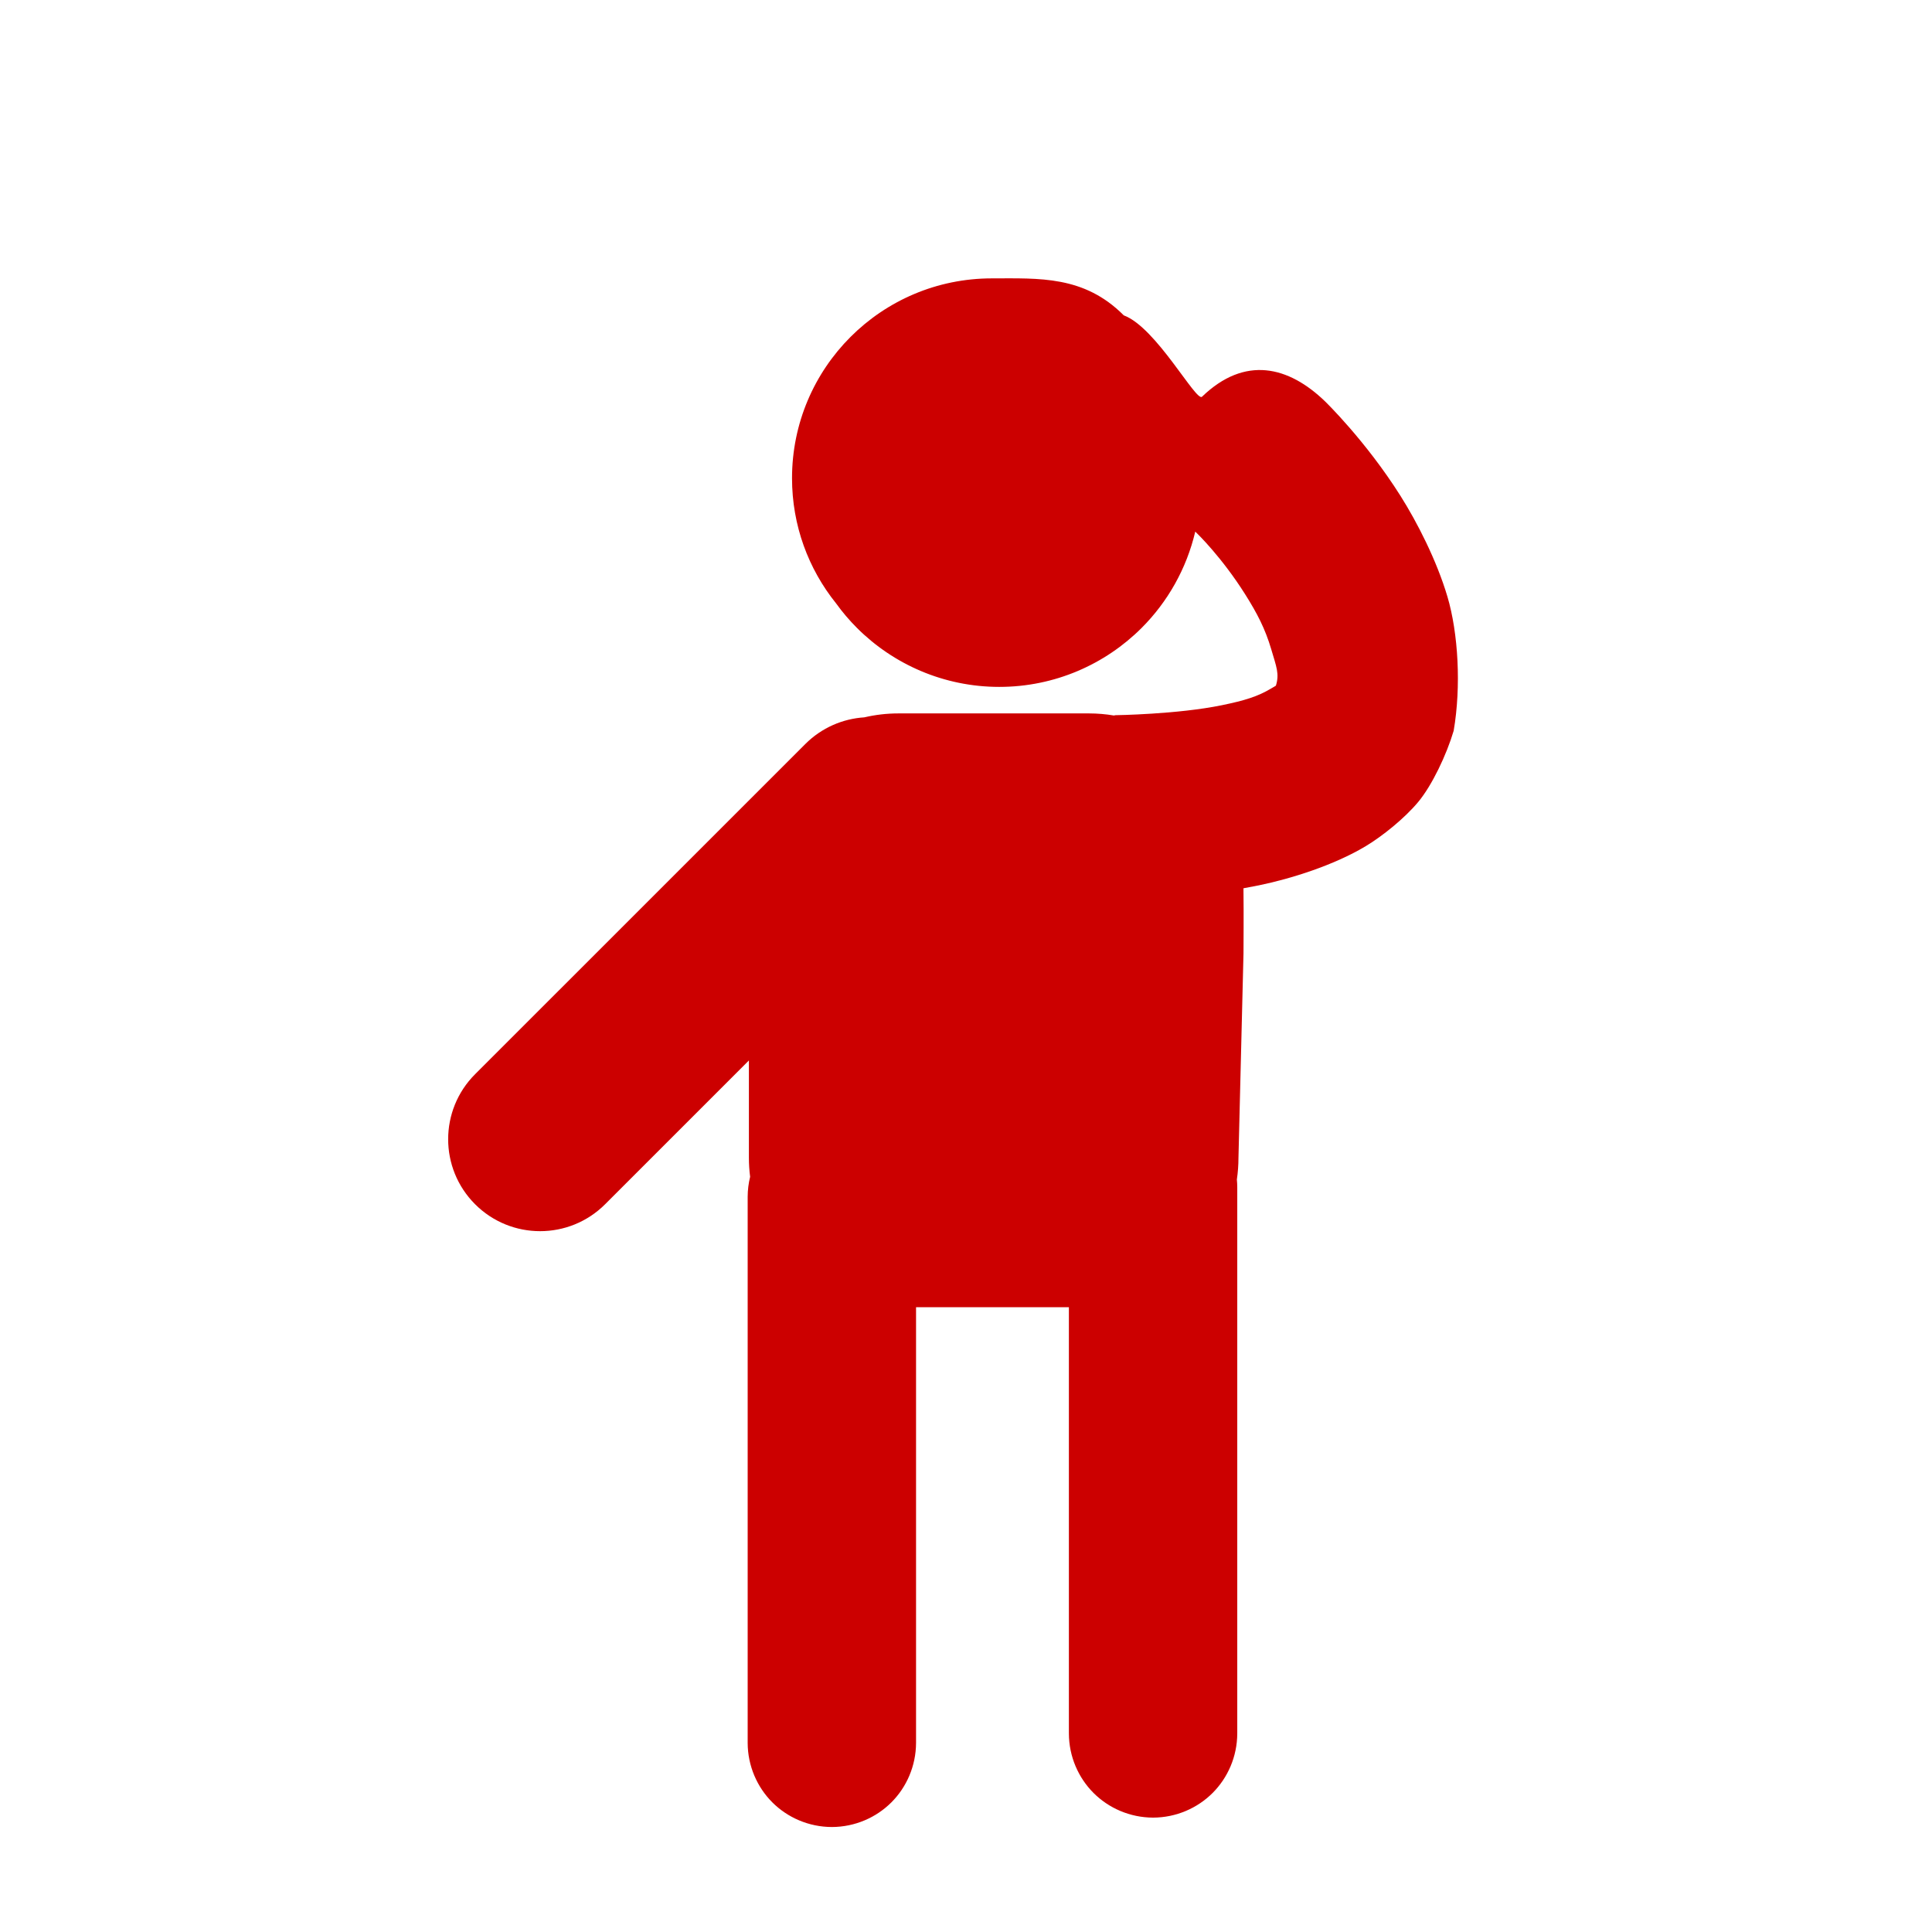 <?xml version="1.0" encoding="utf-8"?>
<svg viewBox="0 0 500 500" xmlns="http://www.w3.org/2000/svg">
  <path d="M 232.474 184.631 L 281.853 184.631 C 284.039 184.634 286.185 184.819 288.276 185.172 C 288.4 185.144 288.524 185.118 288.648 185.092 C 288.648 185.092 291.331 184.852 288.648 185.092 C 288.648 185.092 304.685 184.879 316.216 182.509 C 322.137 181.292 325.513 180.25 328.968 178.178 C 330.057 177.524 330.099 177.557 330.211 177.417 C 331.139 174.413 330.353 172.612 328.971 167.949 C 327.426 162.742 325.388 158.777 322.193 153.719 C 316.177 144.194 309.865 138.108 309.865 138.108 C 309.683 137.933 309.506 137.756 309.332 137.577 C 307.082 147.184 302.174 155.785 295.446 162.513 C 286.041 171.918 272.973 177.768 258.617 177.768 C 244.261 177.768 231.193 171.918 221.788 162.513 C 219.809 160.534 217.987 158.393 216.344 156.111 C 209.232 147.253 204.976 136.002 204.976 123.758 C 204.976 95.196 228.129 72.043 256.691 72.043 C 268.936 72.043 280.545 71.279 290.837 81.619 C 299.214 84.695 309.567 104.13 311.081 102.67 C 322.185 91.956 333.484 94.754 342.933 103.886 C 342.933 103.886 353.401 114.013 362.428 128.304 C 366.754 135.154 371.802 144.996 374.597 154.42 C 377.391 163.843 378.181 177.662 376.207 189.131 C 374.387 195.275 370.642 203.213 367.034 207.543 C 363.489 211.799 357.762 216.4 353.447 218.988 C 345.178 223.949 334.03 227.432 325.797 229.124 C 324.426 229.406 323.095 229.659 321.807 229.886 C 321.898 237.225 321.812 244.404 321.816 246.738 L 320.513 299.643 C 320.511 301.547 320.37 303.421 320.101 305.254 C 320.167 305.933 320.201 306.621 320.203 307.316 L 320.203 448.615 C 320.187 454.604 317.744 460.097 313.822 464.018 C 309.901 467.94 304.408 470.383 298.419 470.399 L 298.411 470.399 C 292.422 470.383 286.929 467.94 283.008 464.018 C 279.086 460.097 276.643 454.604 276.627 448.615 L 276.627 338.304 L 237.072 338.304 L 237.072 451.047 C 237.056 457.036 234.614 462.529 230.692 466.45 C 226.77 470.372 221.277 472.815 215.288 472.831 L 215.281 472.831 C 209.292 472.815 203.799 470.372 199.877 466.45 C 195.955 462.529 193.513 457.036 193.496 451.047 L 193.496 309.748 C 193.502 307.965 193.721 306.225 194.131 304.558 C 193.925 302.948 193.816 301.307 193.814 299.643 L 193.814 274.45 L 156.604 311.658 C 147.31 320.949 132.245 320.949 122.952 311.656 C 113.66 302.363 113.661 287.297 122.954 278.005 L 208.398 192.568 C 212.65 188.317 218.11 186.01 223.674 185.65 C 226.505 184.988 229.452 184.635 232.474 184.631 Z M 256.691 175.472 C 245.425 175.472 307.655 135.682 307.175 135.025 C 302.032 158.167 281.382 175.472 256.691 175.472 Z" class="cls-3" style="fill: rgb(204, 0, 0);"/>
</svg>